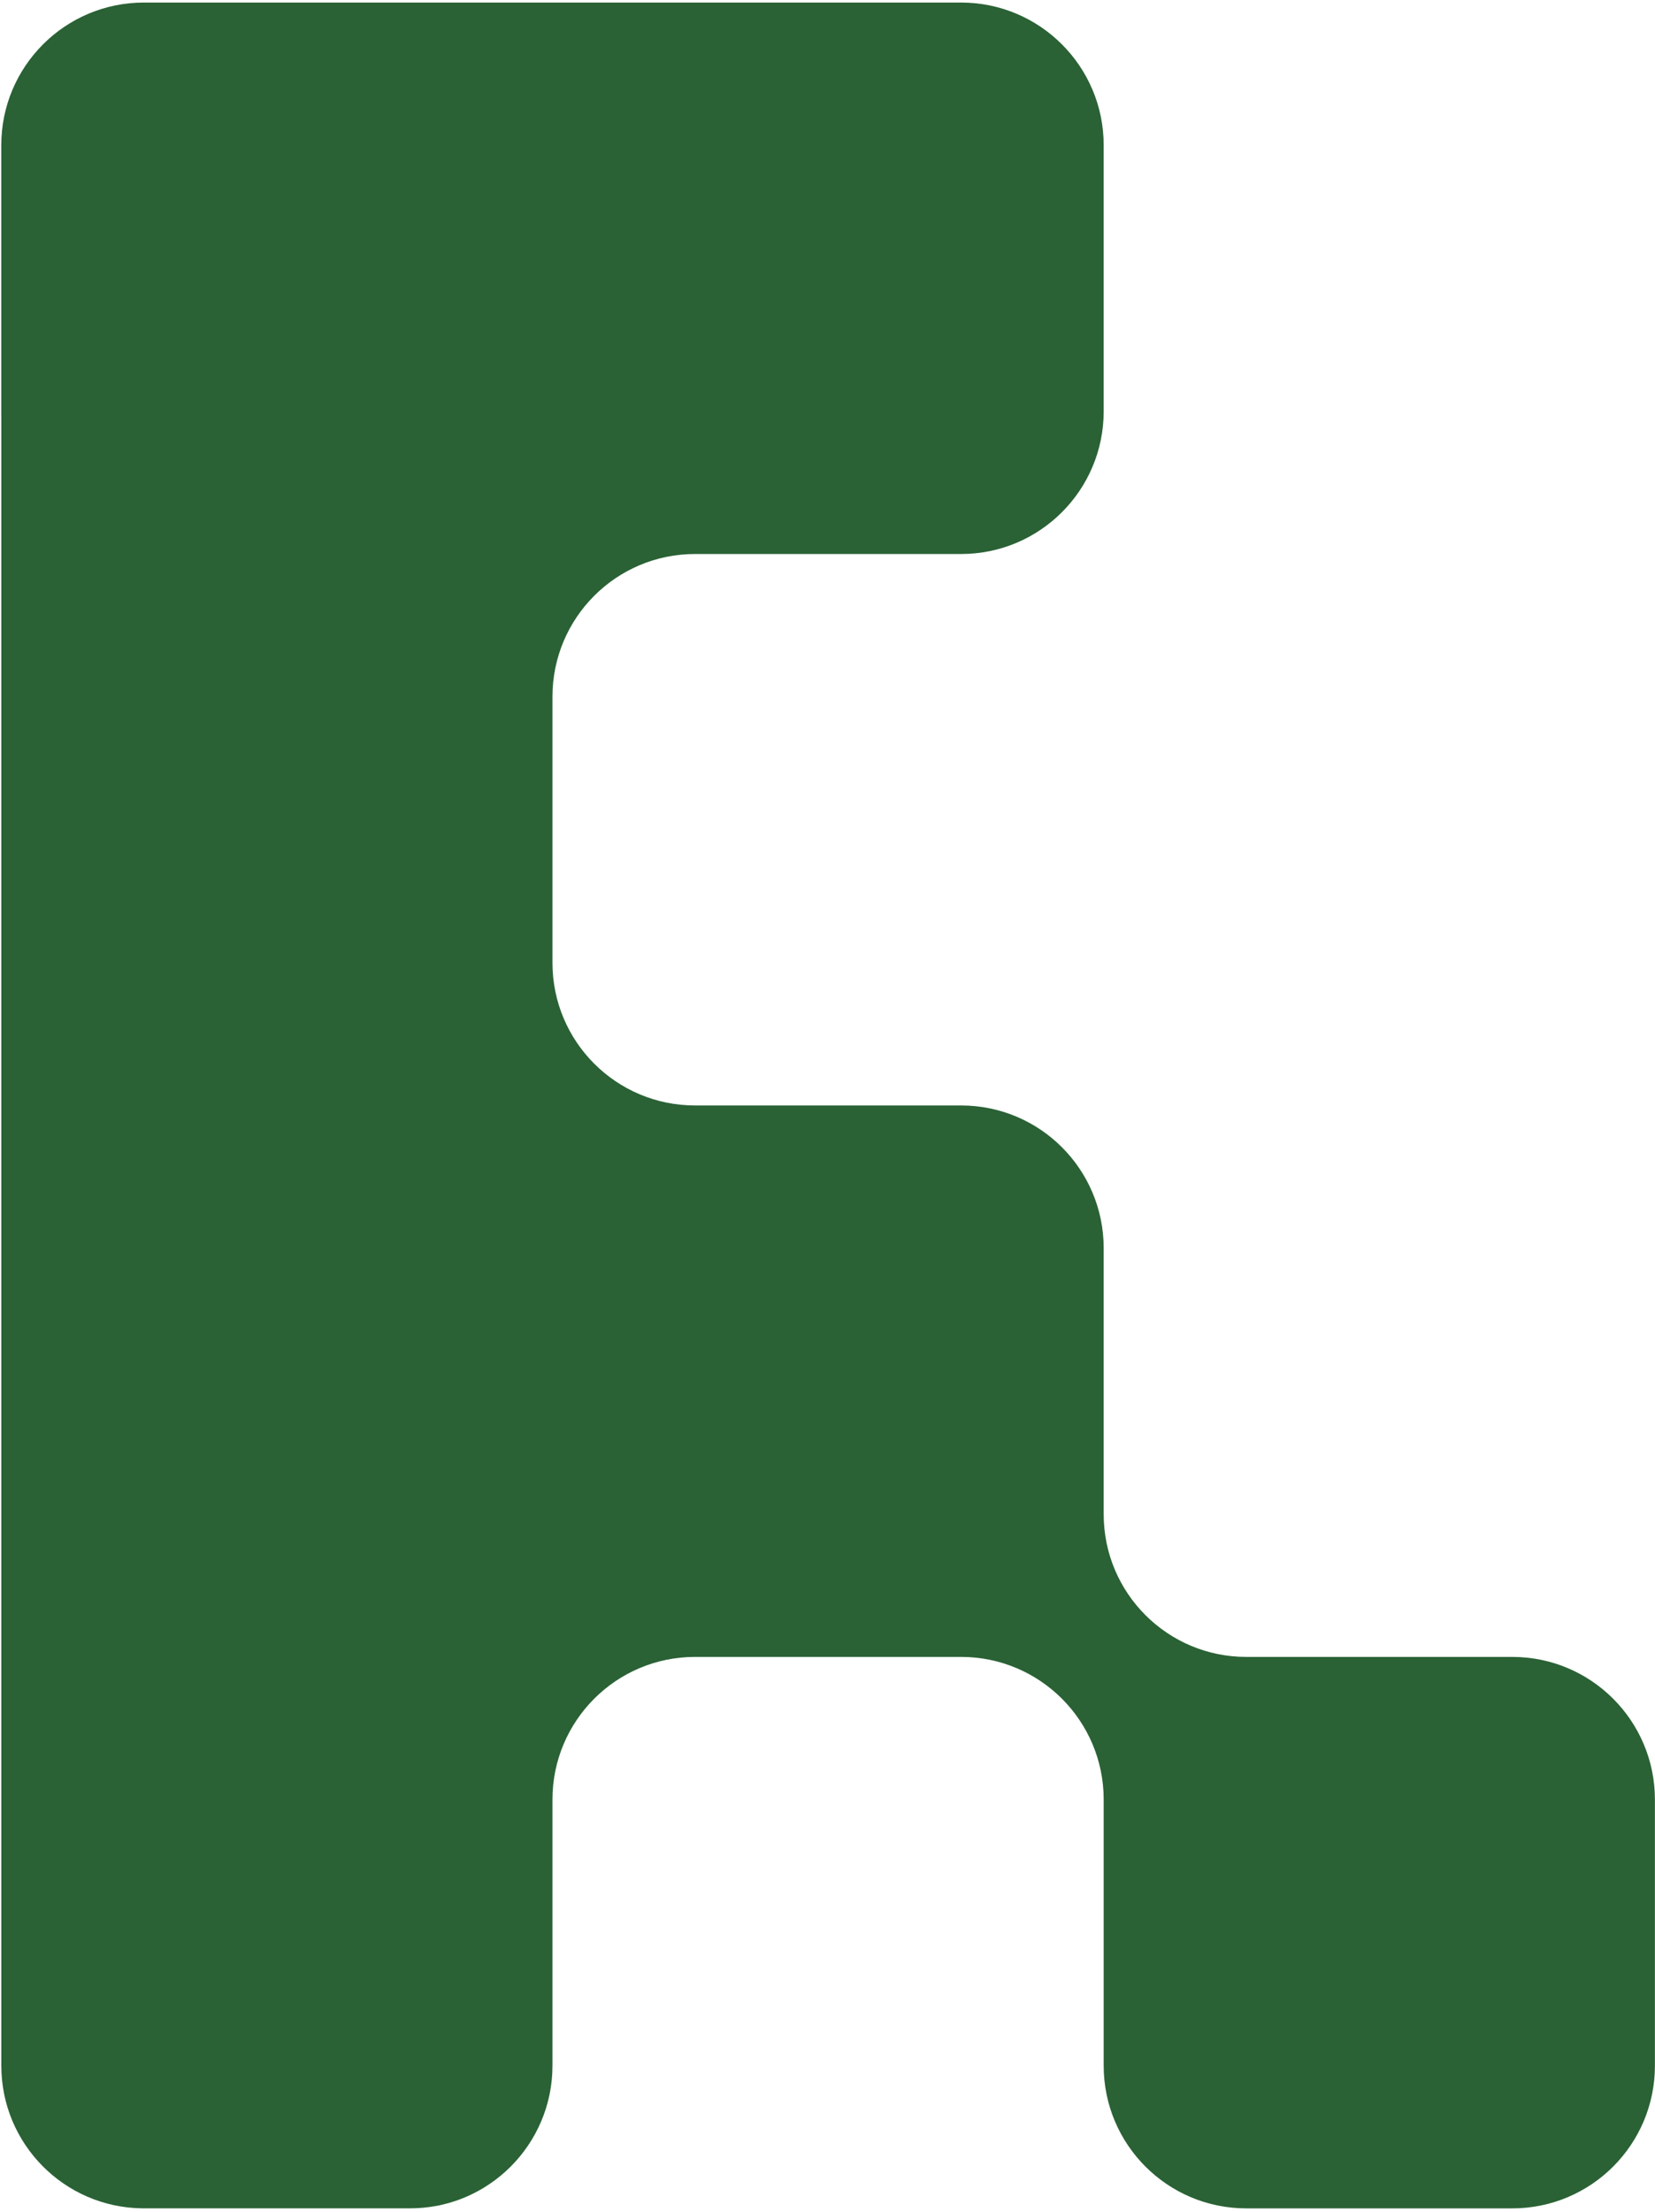 <svg width="375" height="501" viewBox="0 0 375 501" fill="none" xmlns="http://www.w3.org/2000/svg">
<path d="M0.29 94.228V32.888C0.29 15.048 14.75 0.578 32.6 0.578H217.77C235.61 0.578 250.08 15.048 250.08 32.888V93.168C250.08 111.008 235.62 125.478 217.77 125.478H157.49C139.65 125.478 125.18 139.938 125.18 157.788V218.068C125.18 235.908 139.64 250.378 157.49 250.378H217.77C235.61 250.378 250.08 264.838 250.08 282.688V342.968C250.08 360.808 264.54 375.278 282.39 375.278H342.67C360.51 375.278 374.98 389.748 374.98 407.588V467.868C374.98 485.708 360.52 500.178 342.67 500.178H282.39C264.55 500.178 250.08 485.718 250.08 467.868V407.588C250.08 389.748 235.62 375.278 217.77 375.278H157.49C139.65 375.278 125.18 389.738 125.18 407.588V467.868C125.18 476.788 121.56 484.858 115.72 490.708C114.26 492.168 112.66 493.498 110.93 494.658C110.5 494.948 110.07 495.228 109.63 495.498C107.63 496.708 105.5 497.718 103.25 498.478C102.25 498.818 101.23 499.108 100.19 499.348C99.67 499.478 99.14 499.588 98.61 499.668C96.75 499.998 94.84 500.168 92.89 500.168H32.19C14.54 499.948 0.3 485.568 0.3 467.868V94.238L0.29 94.228Z" fill="#2A6235"/>
</svg>
